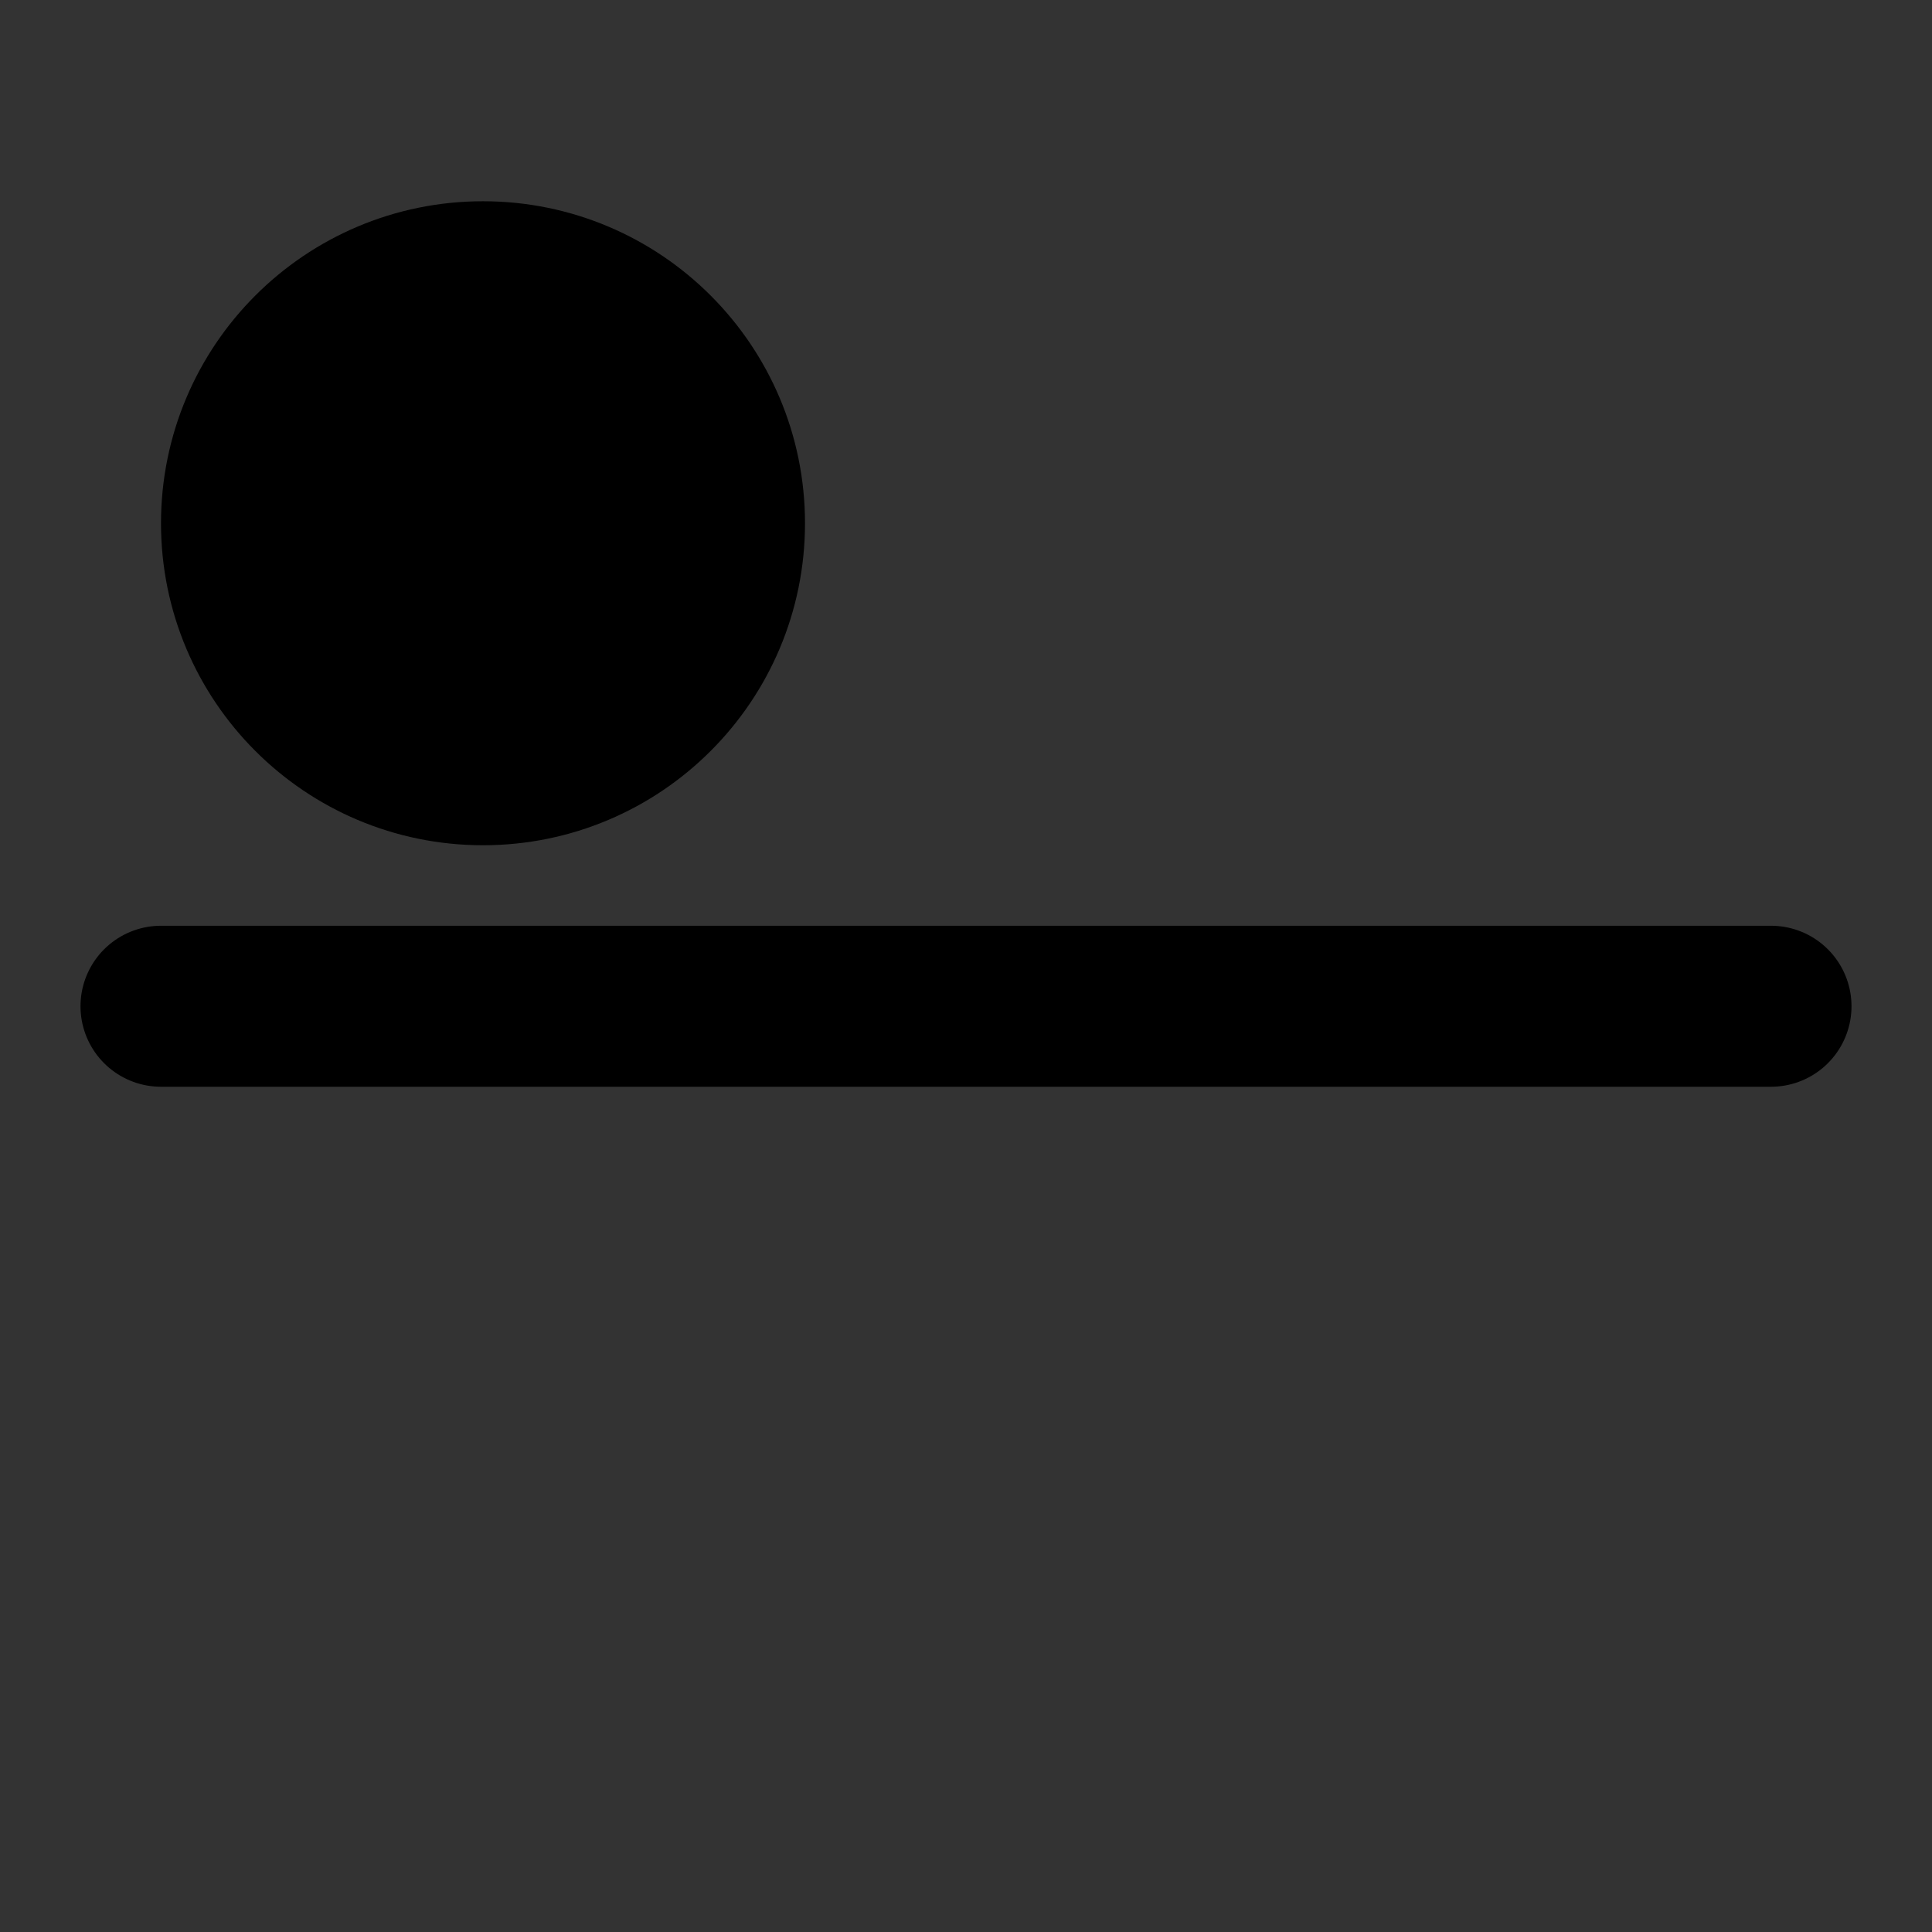 <svg viewBox="0 0 48 48" fill="none" xmlns="http://www.w3.org/2000/svg"><rect x="0" y="0" width="48" height="48" fill="#333333" stroke="none"/><rect fill="white" fill-opacity="0.01"/><path d="M12 19C15.314 19 18 16.314 18 13C18 9.686 15.314 7 12 7C8.686 7 6 9.686 6 13C6 16.314 8.686 19 12 19Z" fill="currentColor" stroke="currentColor" stroke-width="4" stroke-linejoin="round"/><rect x="32" y="31" fill="currentColor" stroke="currentColor" stroke-width="4" stroke-linejoin="round"/><path fill-rule="evenodd" clip-rule="evenodd" d="M4 25H44H4Z" fill="#2F88FF"/><path d="M4 25H44" stroke="black" stroke-width="4" stroke-linecap="round" stroke-linejoin="round"/></svg>